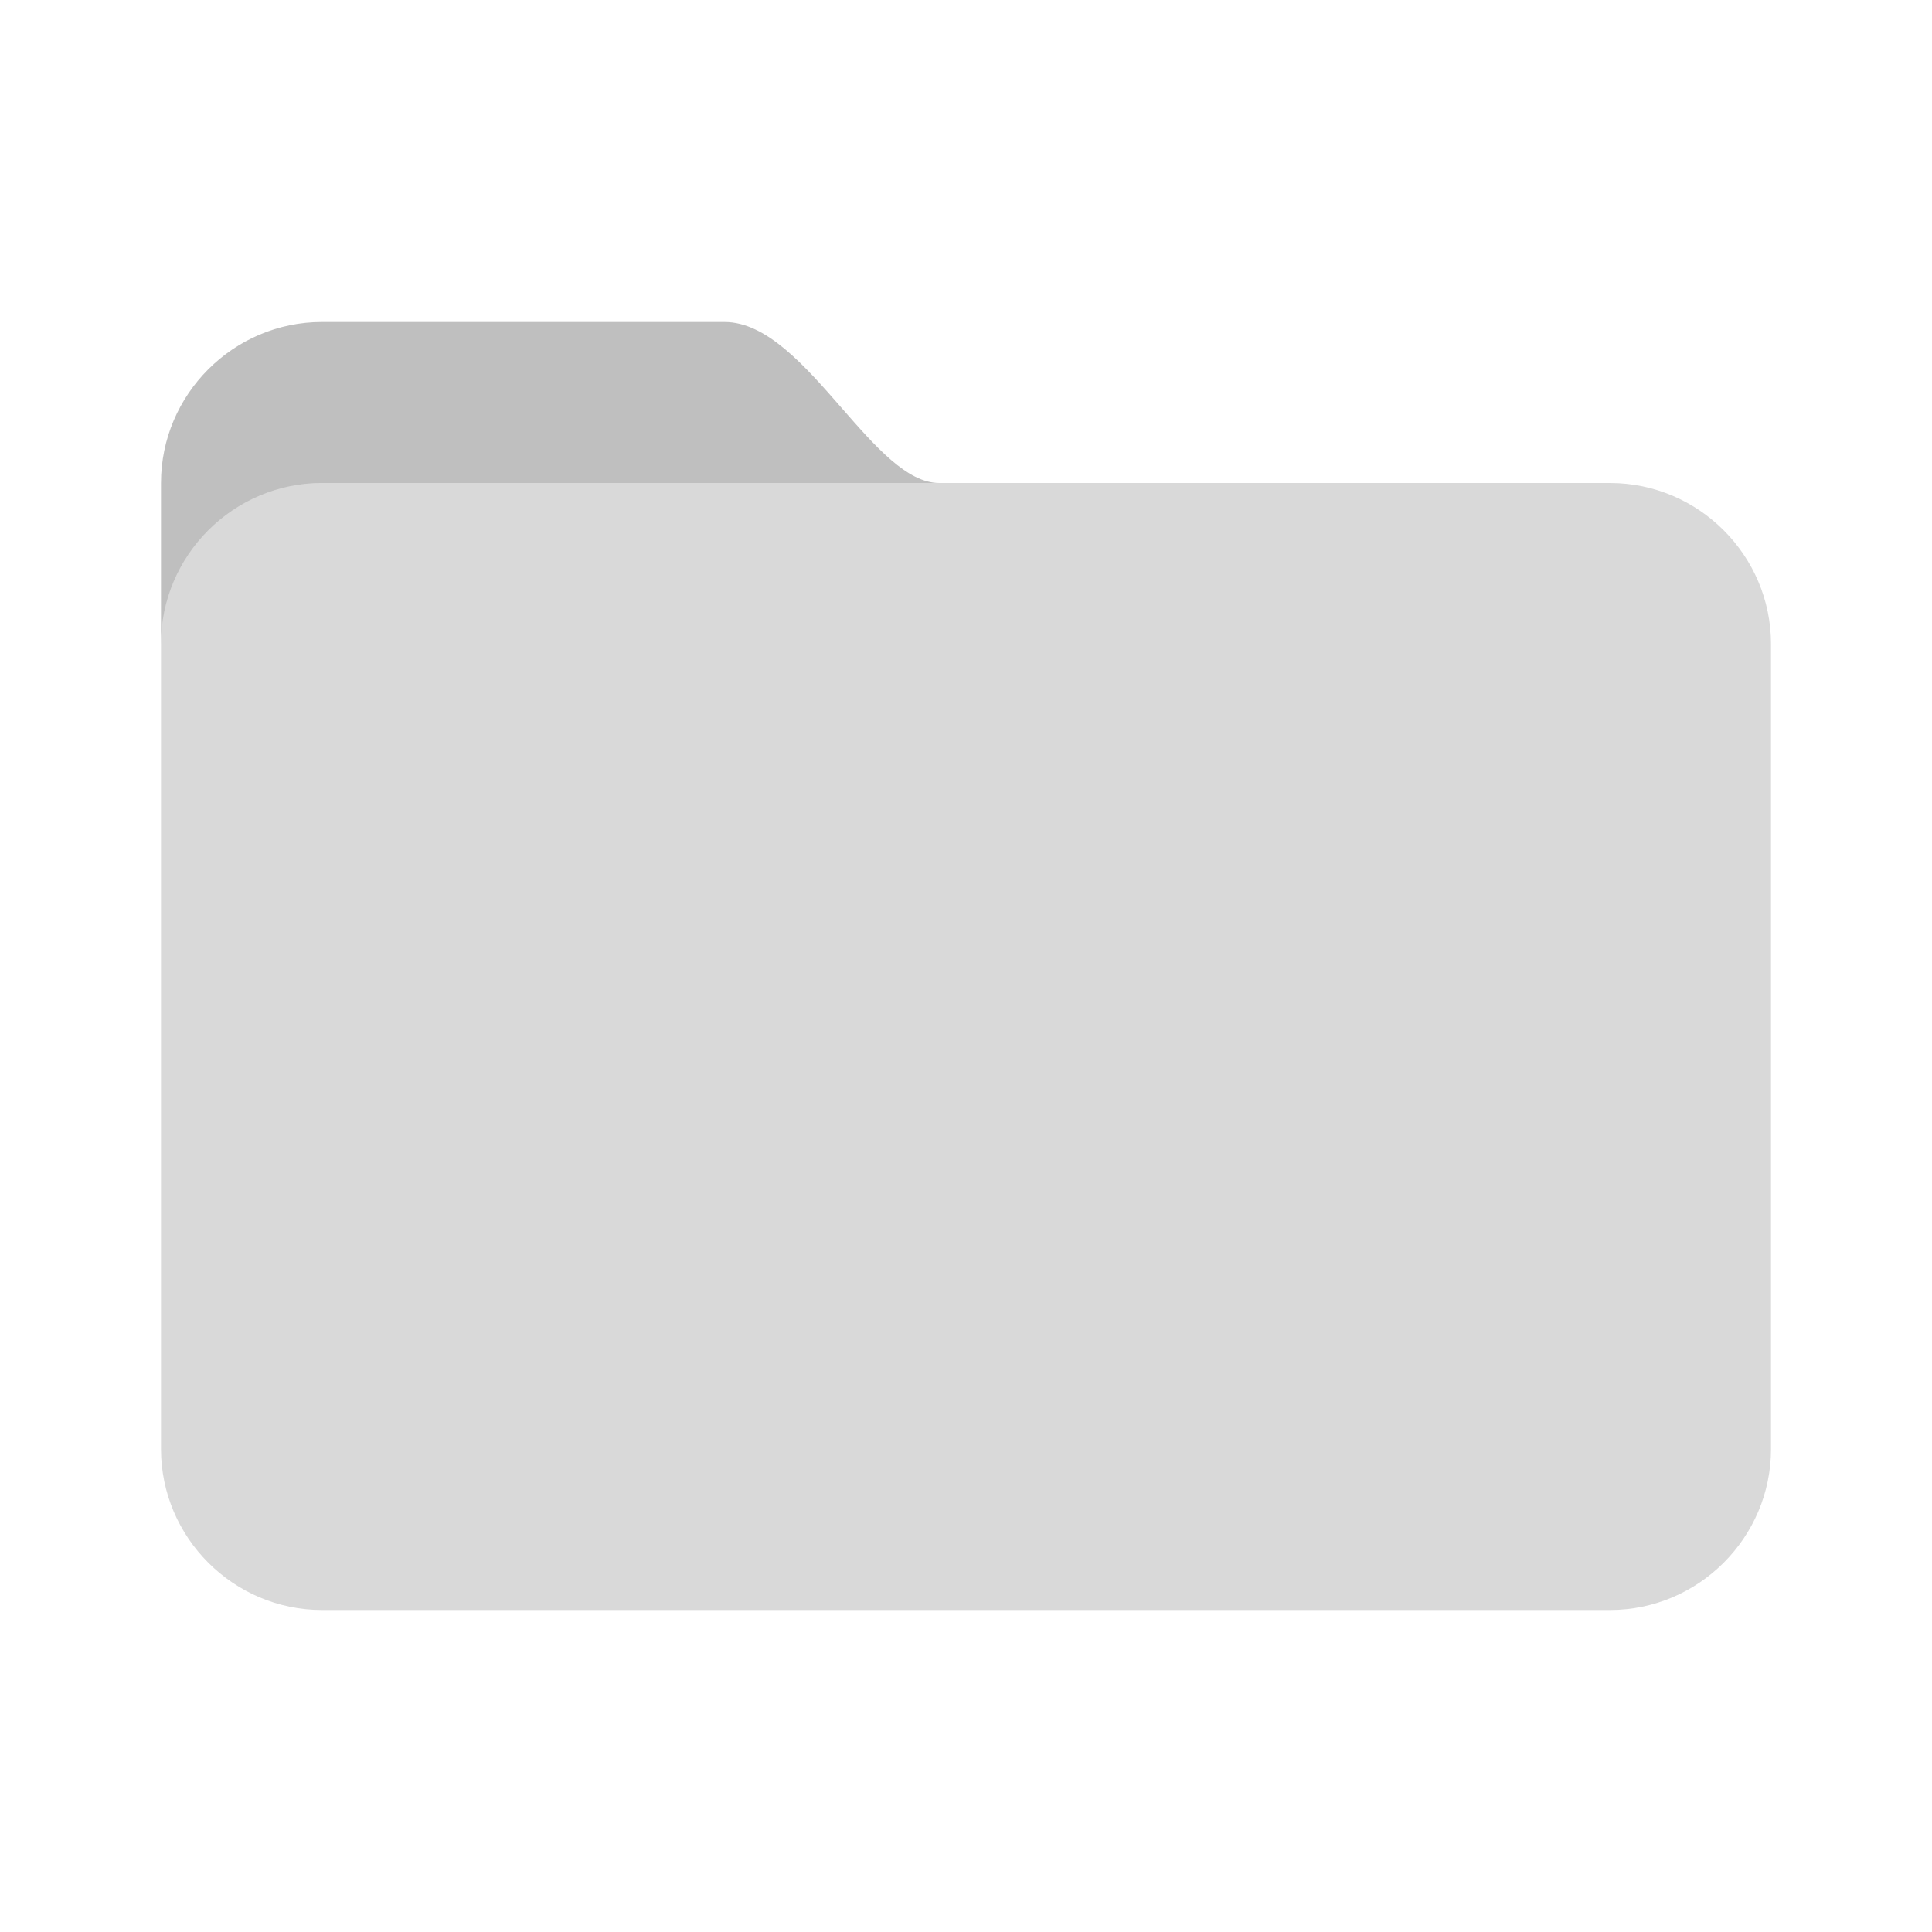 <svg width="144" height="144" viewBox="0 0 144 144" fill="none" xmlns="http://www.w3.org/2000/svg">
<path opacity="0.25" fill-rule="evenodd" clip-rule="evenodd" d="M62.733 30.41C65.227 33.266 67.612 35.997 69.996 36H24C17.4 36 12 41.4 12 48V36C12 29.4 17.4 24 24 24H54C57.137 24 60 27.279 62.733 30.41ZM120 36H70C69.999 36 69.998 36 69.996 36L120 36Z" fill="black"/>
<path opacity="0.15" d="M120 36H24C17.4 36 12 41.4 12 48V108C12 114.6 17.4 120 24 120H120C126.6 120 132 114.6 132 108V48C132 41.4 126.6 36 120 36Z" fill="black"/>
</svg>
